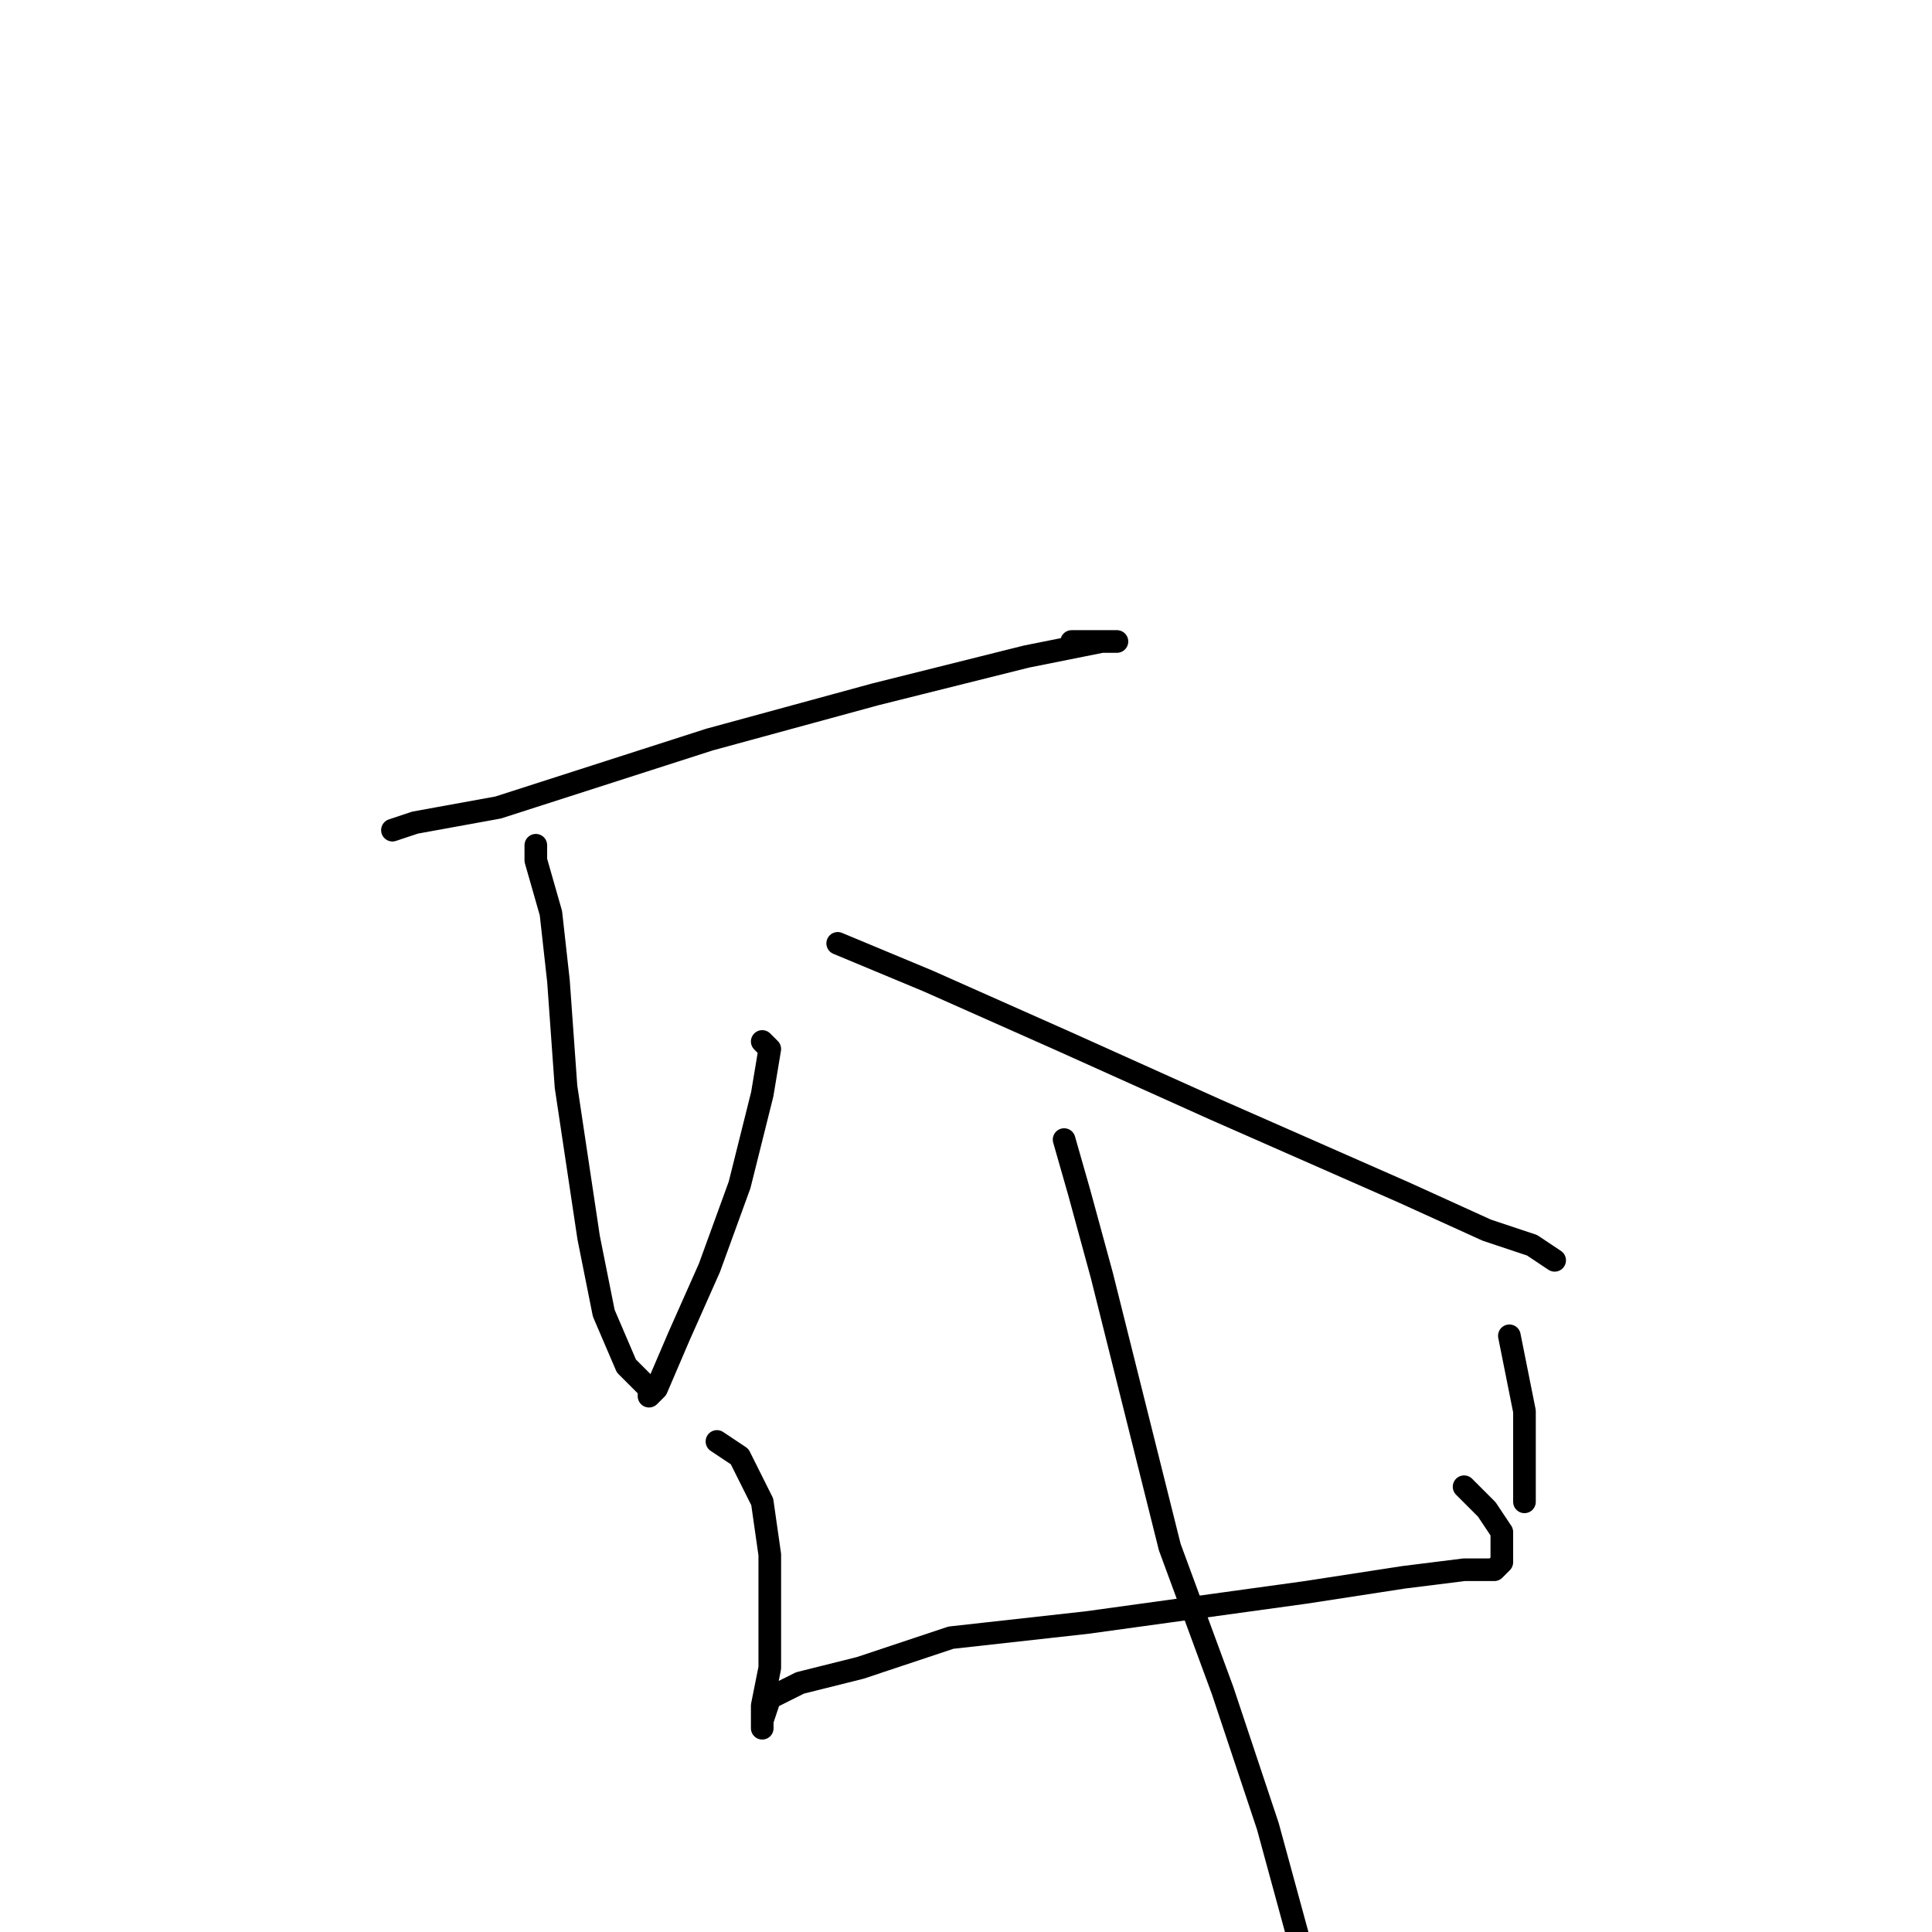 <?xml version="1.0" standalone="no"?>
    <svg width="256" height="256" xmlns="http://www.w3.org/2000/svg" version="1.1">
    <polyline stroke="black" stroke-width="3" stroke-linecap="round" fill="transparent" stroke-linejoin="round" points="52 110 55 109 66 107 94 98 116 92 136 87 146 85 148 85 145 85 142 85 142 85 " />
        <polyline stroke="black" stroke-width="3" stroke-linecap="round" fill="transparent" stroke-linejoin="round" points="71 112 71 114 73 121 74 130 75 144 78 164 80 174 83 181 86 184 86 185 87 184 90 177 94 168 98 157 101 145 102 139 101 138 101 138 " />
        <polyline stroke="black" stroke-width="3" stroke-linecap="round" fill="transparent" stroke-linejoin="round" points="111 125 123 130 141 138 161 147 186 158 197 163 203 165 206 167 206 167 206 167 " />
        <polyline stroke="black" stroke-width="3" stroke-linecap="round" fill="transparent" stroke-linejoin="round" points="95 191 98 193 101 199 102 206 102 214 102 221 101 226 101 229 101 228 102 225 106 223 114 221 126 217 144 215 173 211 186 209 194 208 198 208 199 207 199 206 199 205 199 203 197 200 194 197 194 197 " />
        <polyline stroke="black" stroke-width="3" stroke-linecap="round" fill="transparent" stroke-linejoin="round" points="200 177 202 187 202 192 202 196 202 199 202 199 " />
        <polyline stroke="black" stroke-width="3" stroke-linecap="round" fill="transparent" stroke-linejoin="round" points="141 151 143 158 146 169 150 185 155 205 162 224 168 242 174 264 " />
        </svg>